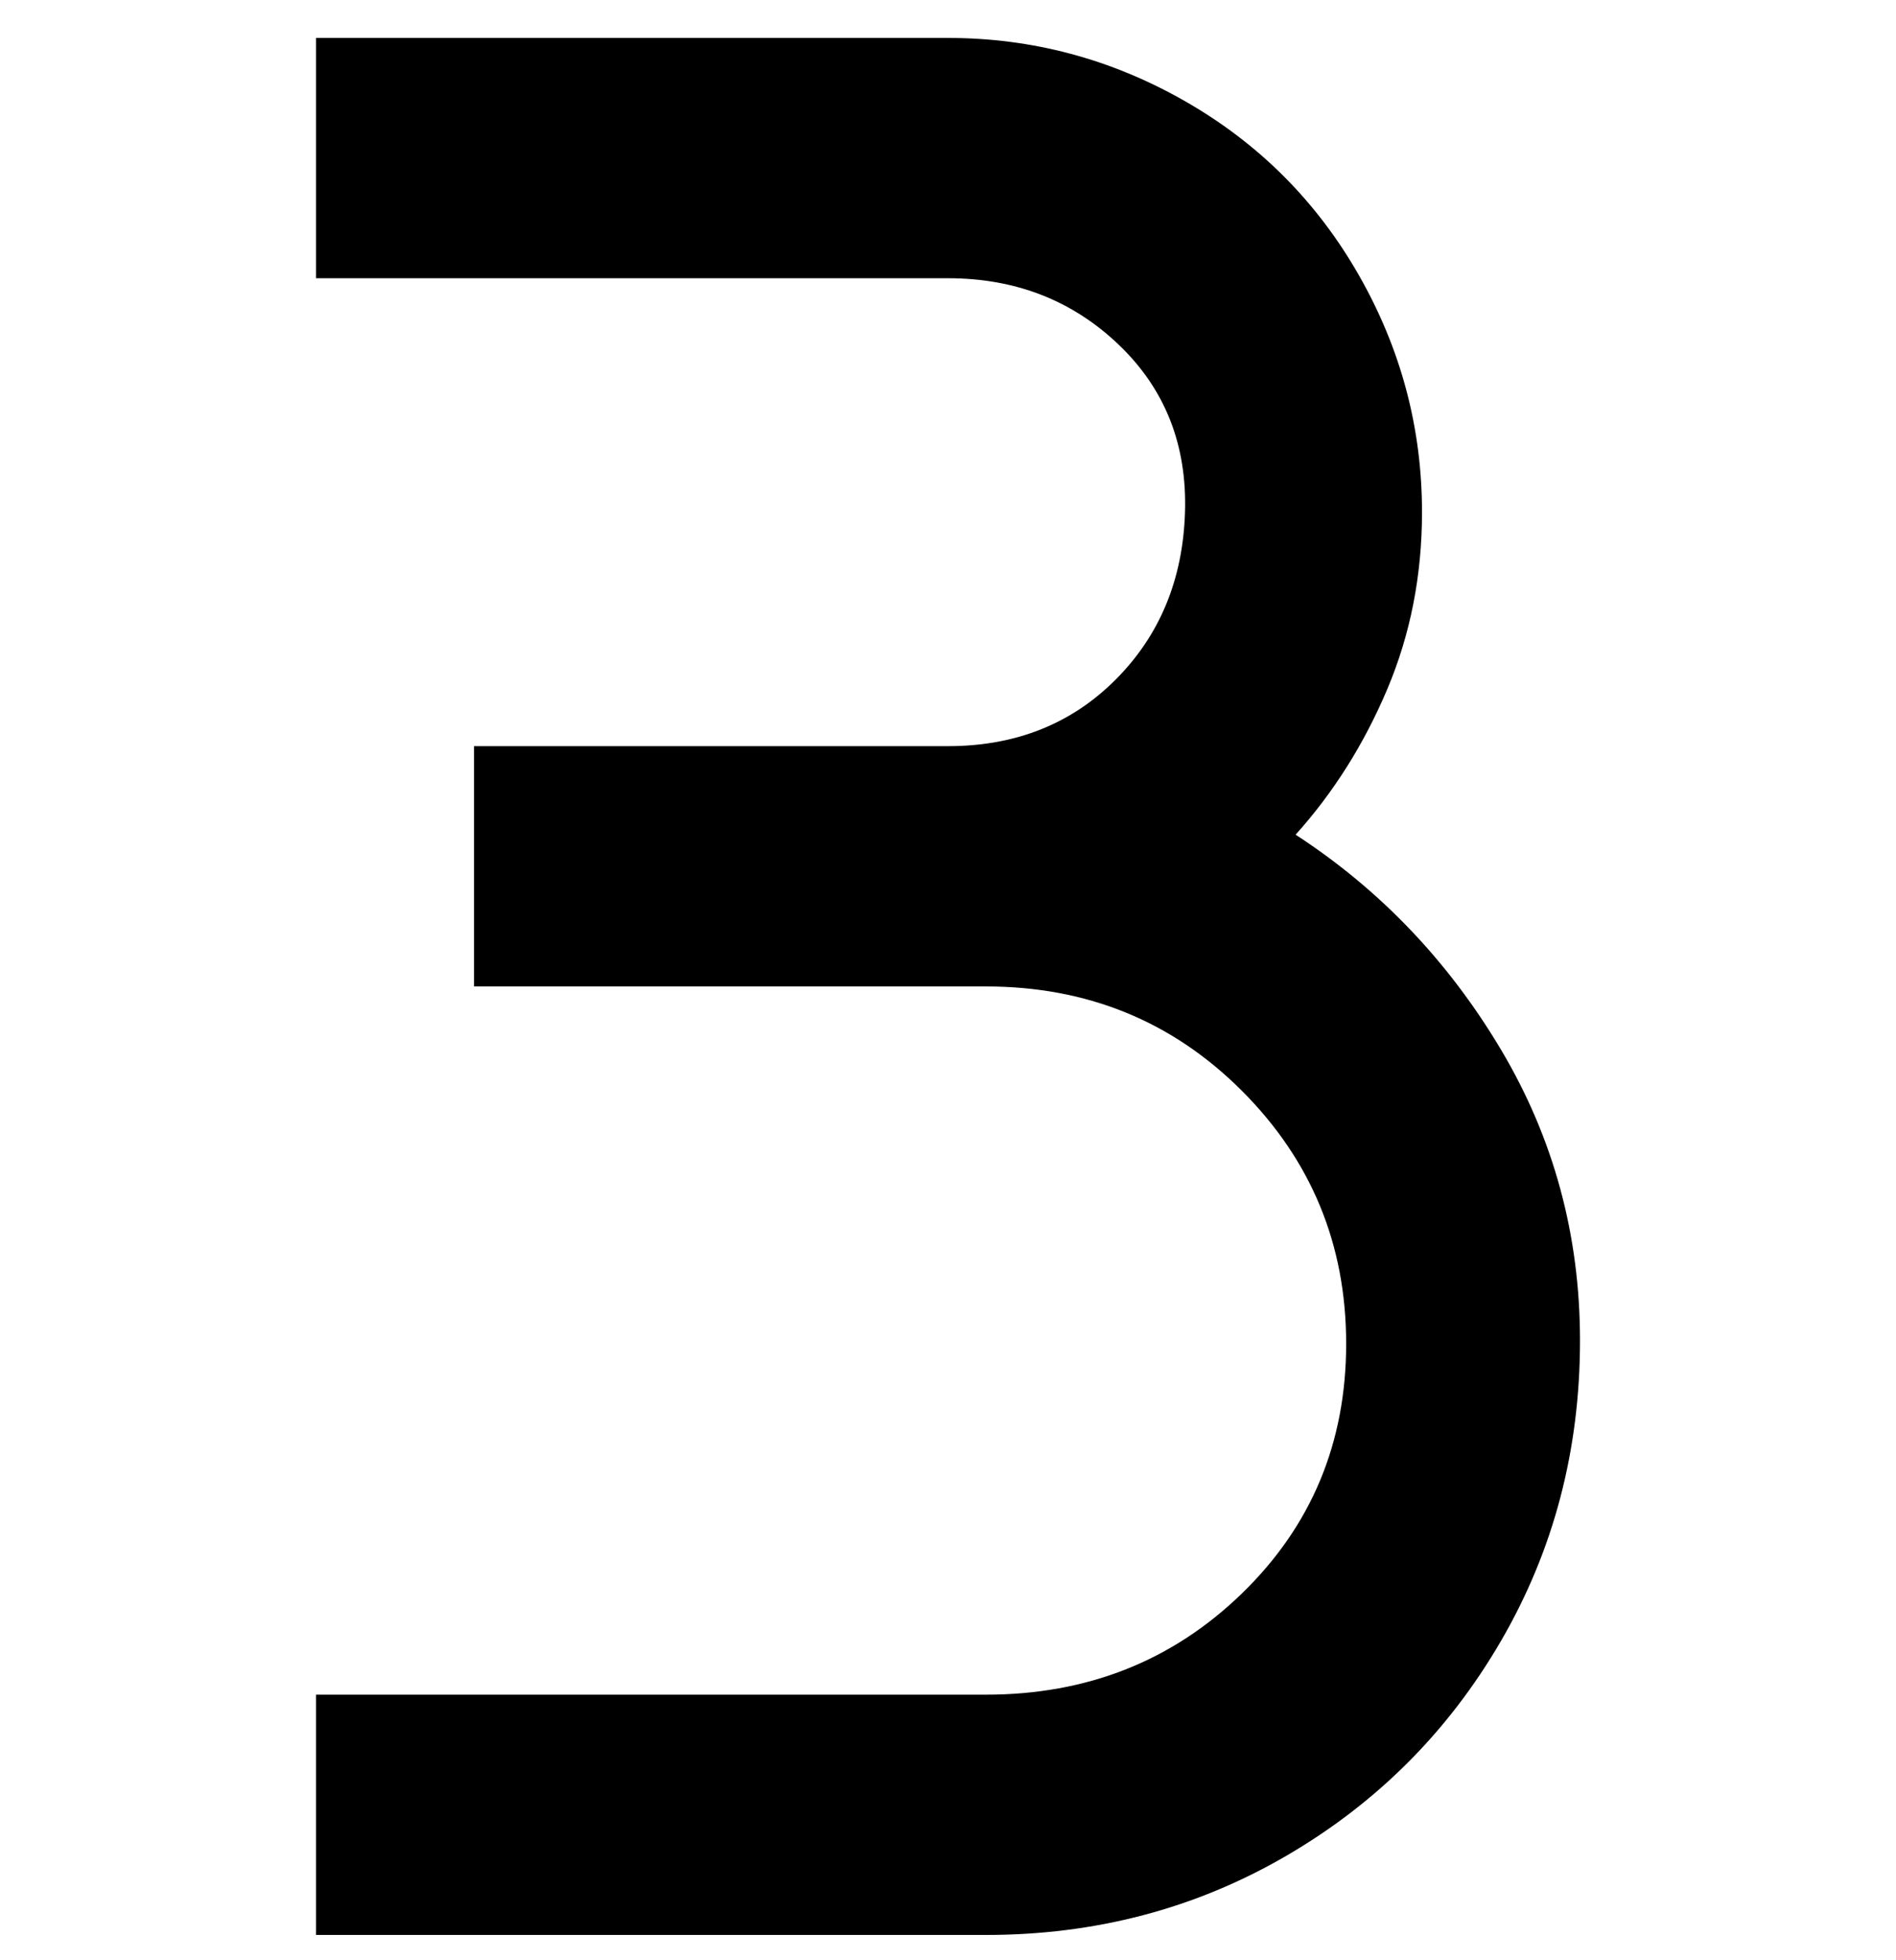 <svg viewBox="0 0 300 310" xmlns="http://www.w3.org/2000/svg"><path d="M250 212q0 26-12.5 47.5t-34 34Q182 306 156 306H50v-38h106q24 0 40.5-16t16.5-39.5q0-23.5-16.5-40T156 156H75v-38h75q16 0 26.5-10.5t11-26.5q.5-16-10.5-26.5T150 44H50V6h100q20 0 37.5 10T215 43.5Q225 61 225 81q0 15-5.5 28T205 132q20 13 32.5 34t12.5 46z"/></svg>